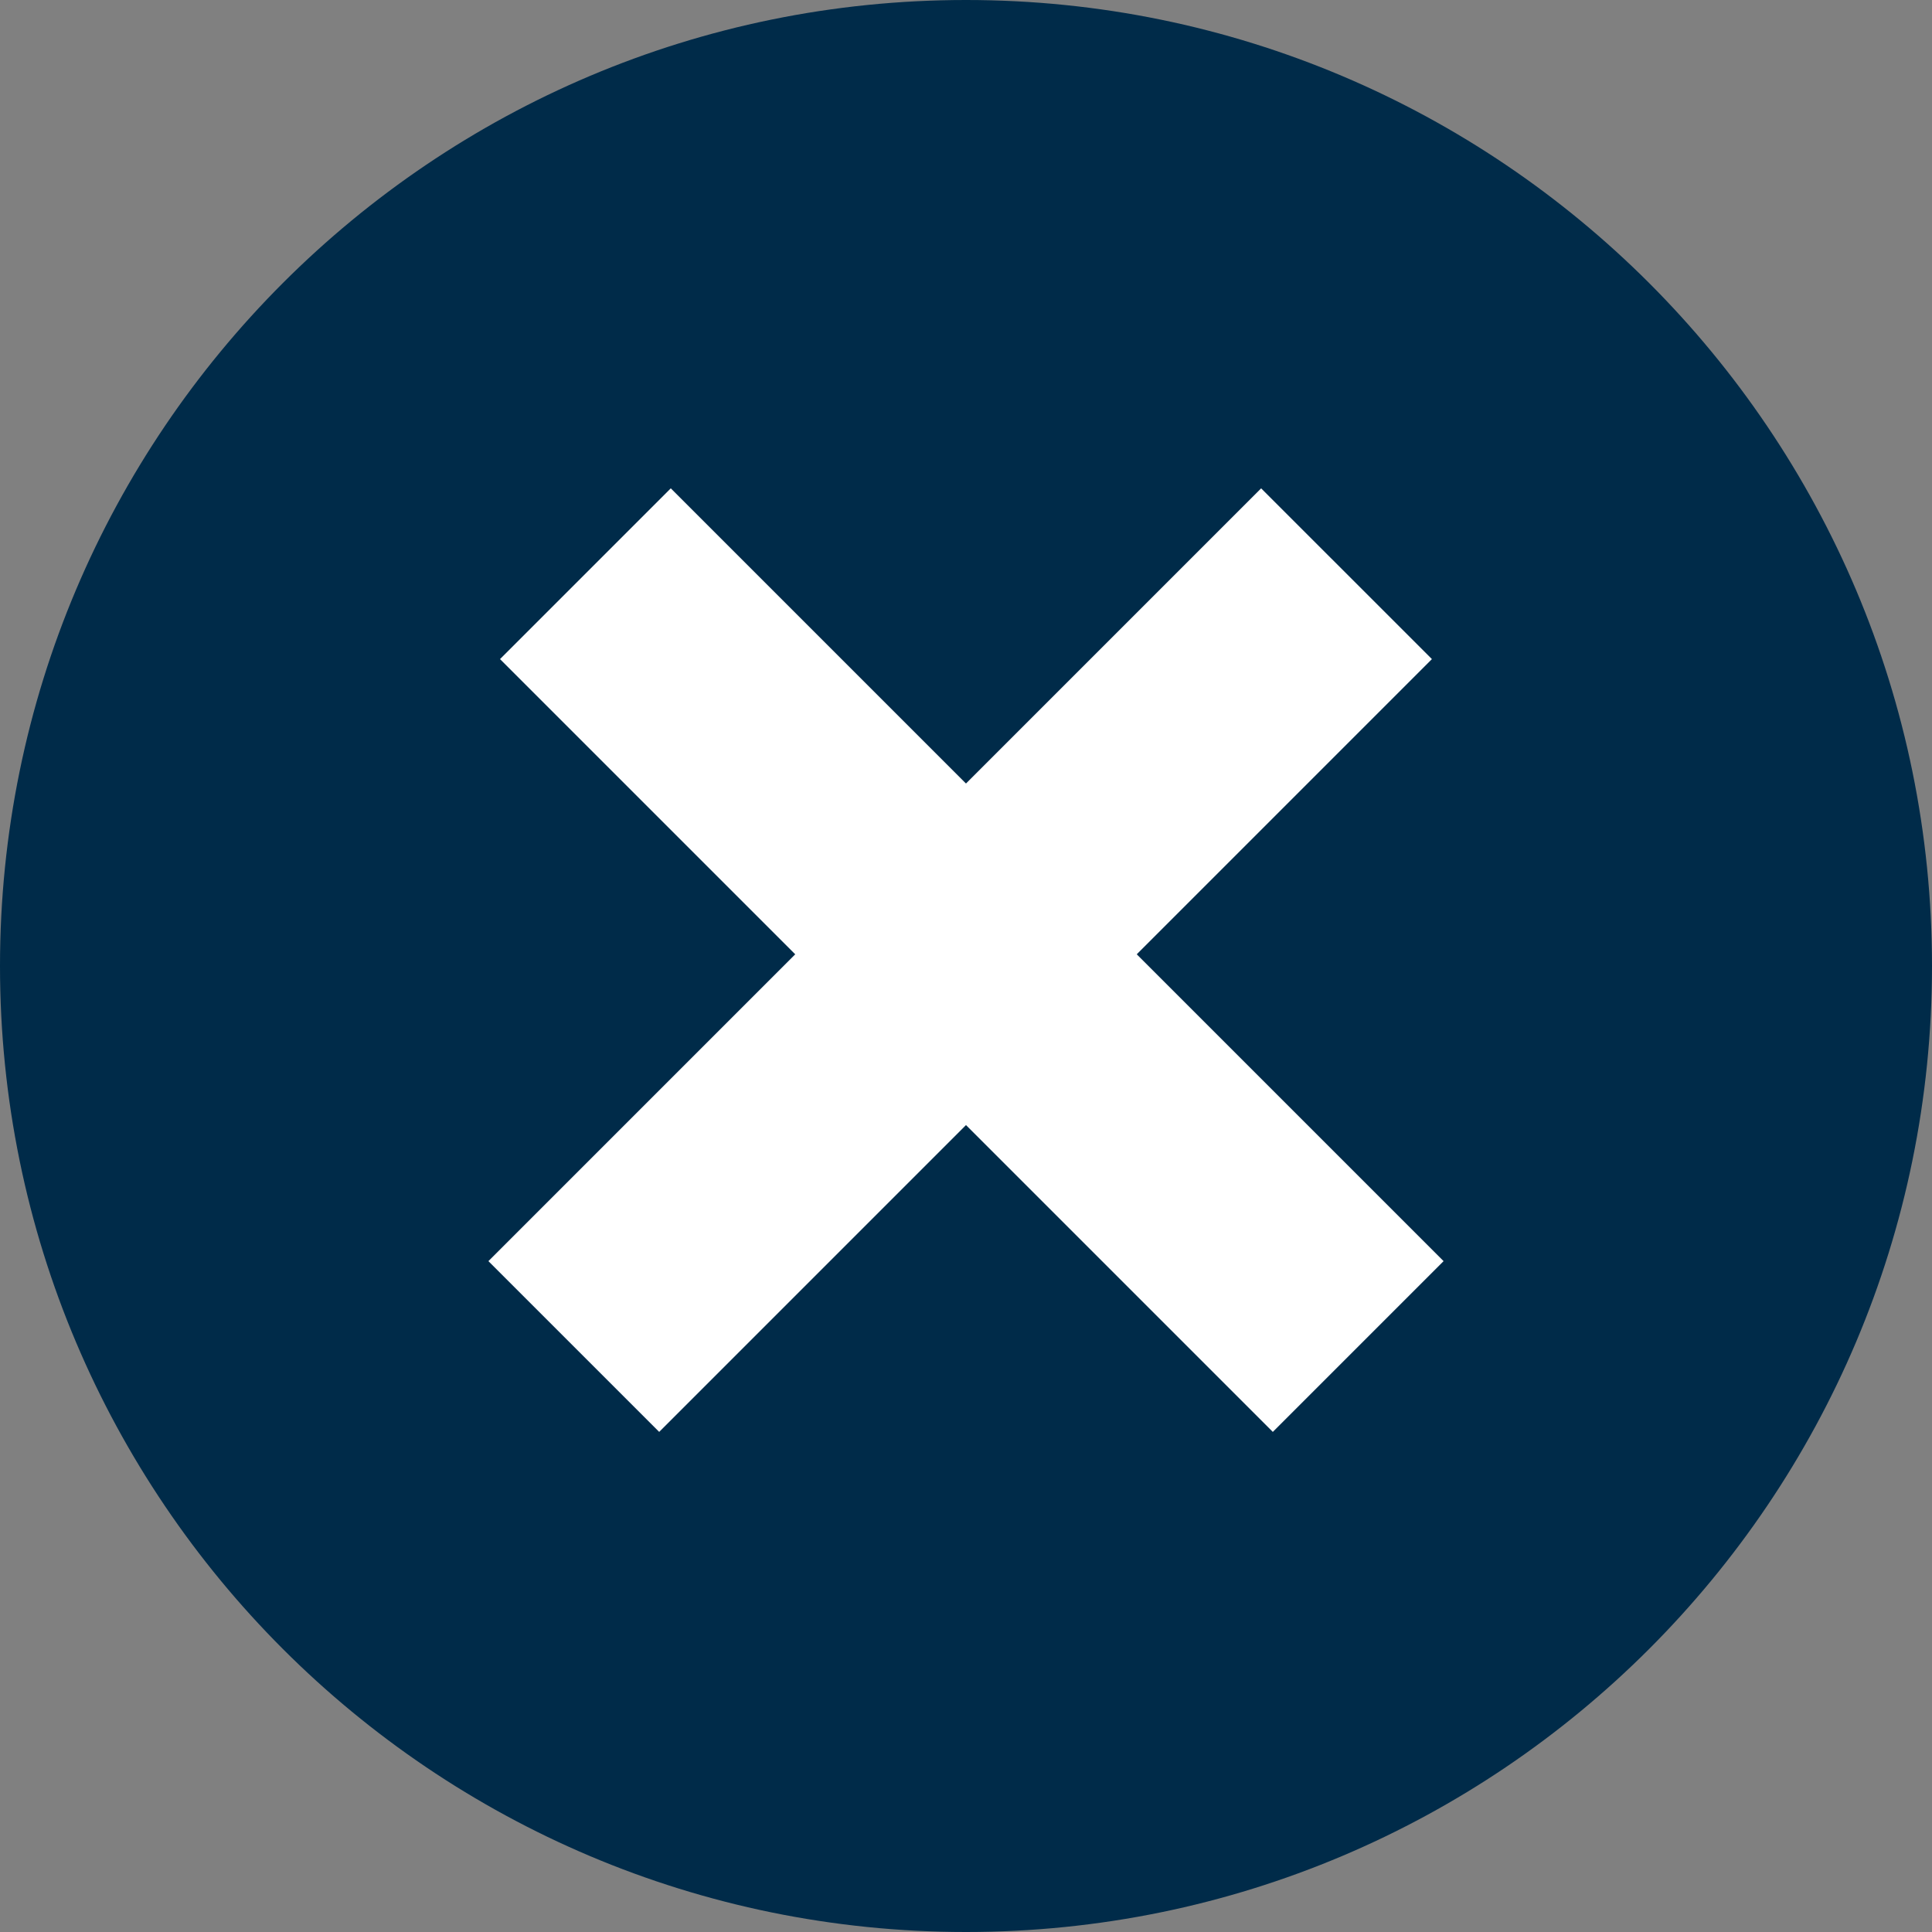 <svg width="24" height="24" viewBox="0 0 24 24" fill="none" xmlns="http://www.w3.org/2000/svg">
<rect x="0" y="0" width="24" height="24" fill="#808080" stroke="none"/>
<path d="M12 24C18.627 24 24 18.627 24 12C24 5.373 18.627 0 12 0C5.373 0 0 5.373 0 12C0 18.627 5.373 24 12 24Z" fill="#002B49"/>
<path d="M16.727 7.127L7.128 16.727" stroke="white" stroke-width="3"/>
<path d="M7.272 7.127L16.872 16.727" stroke="white" stroke-width="3"/>
</svg>
